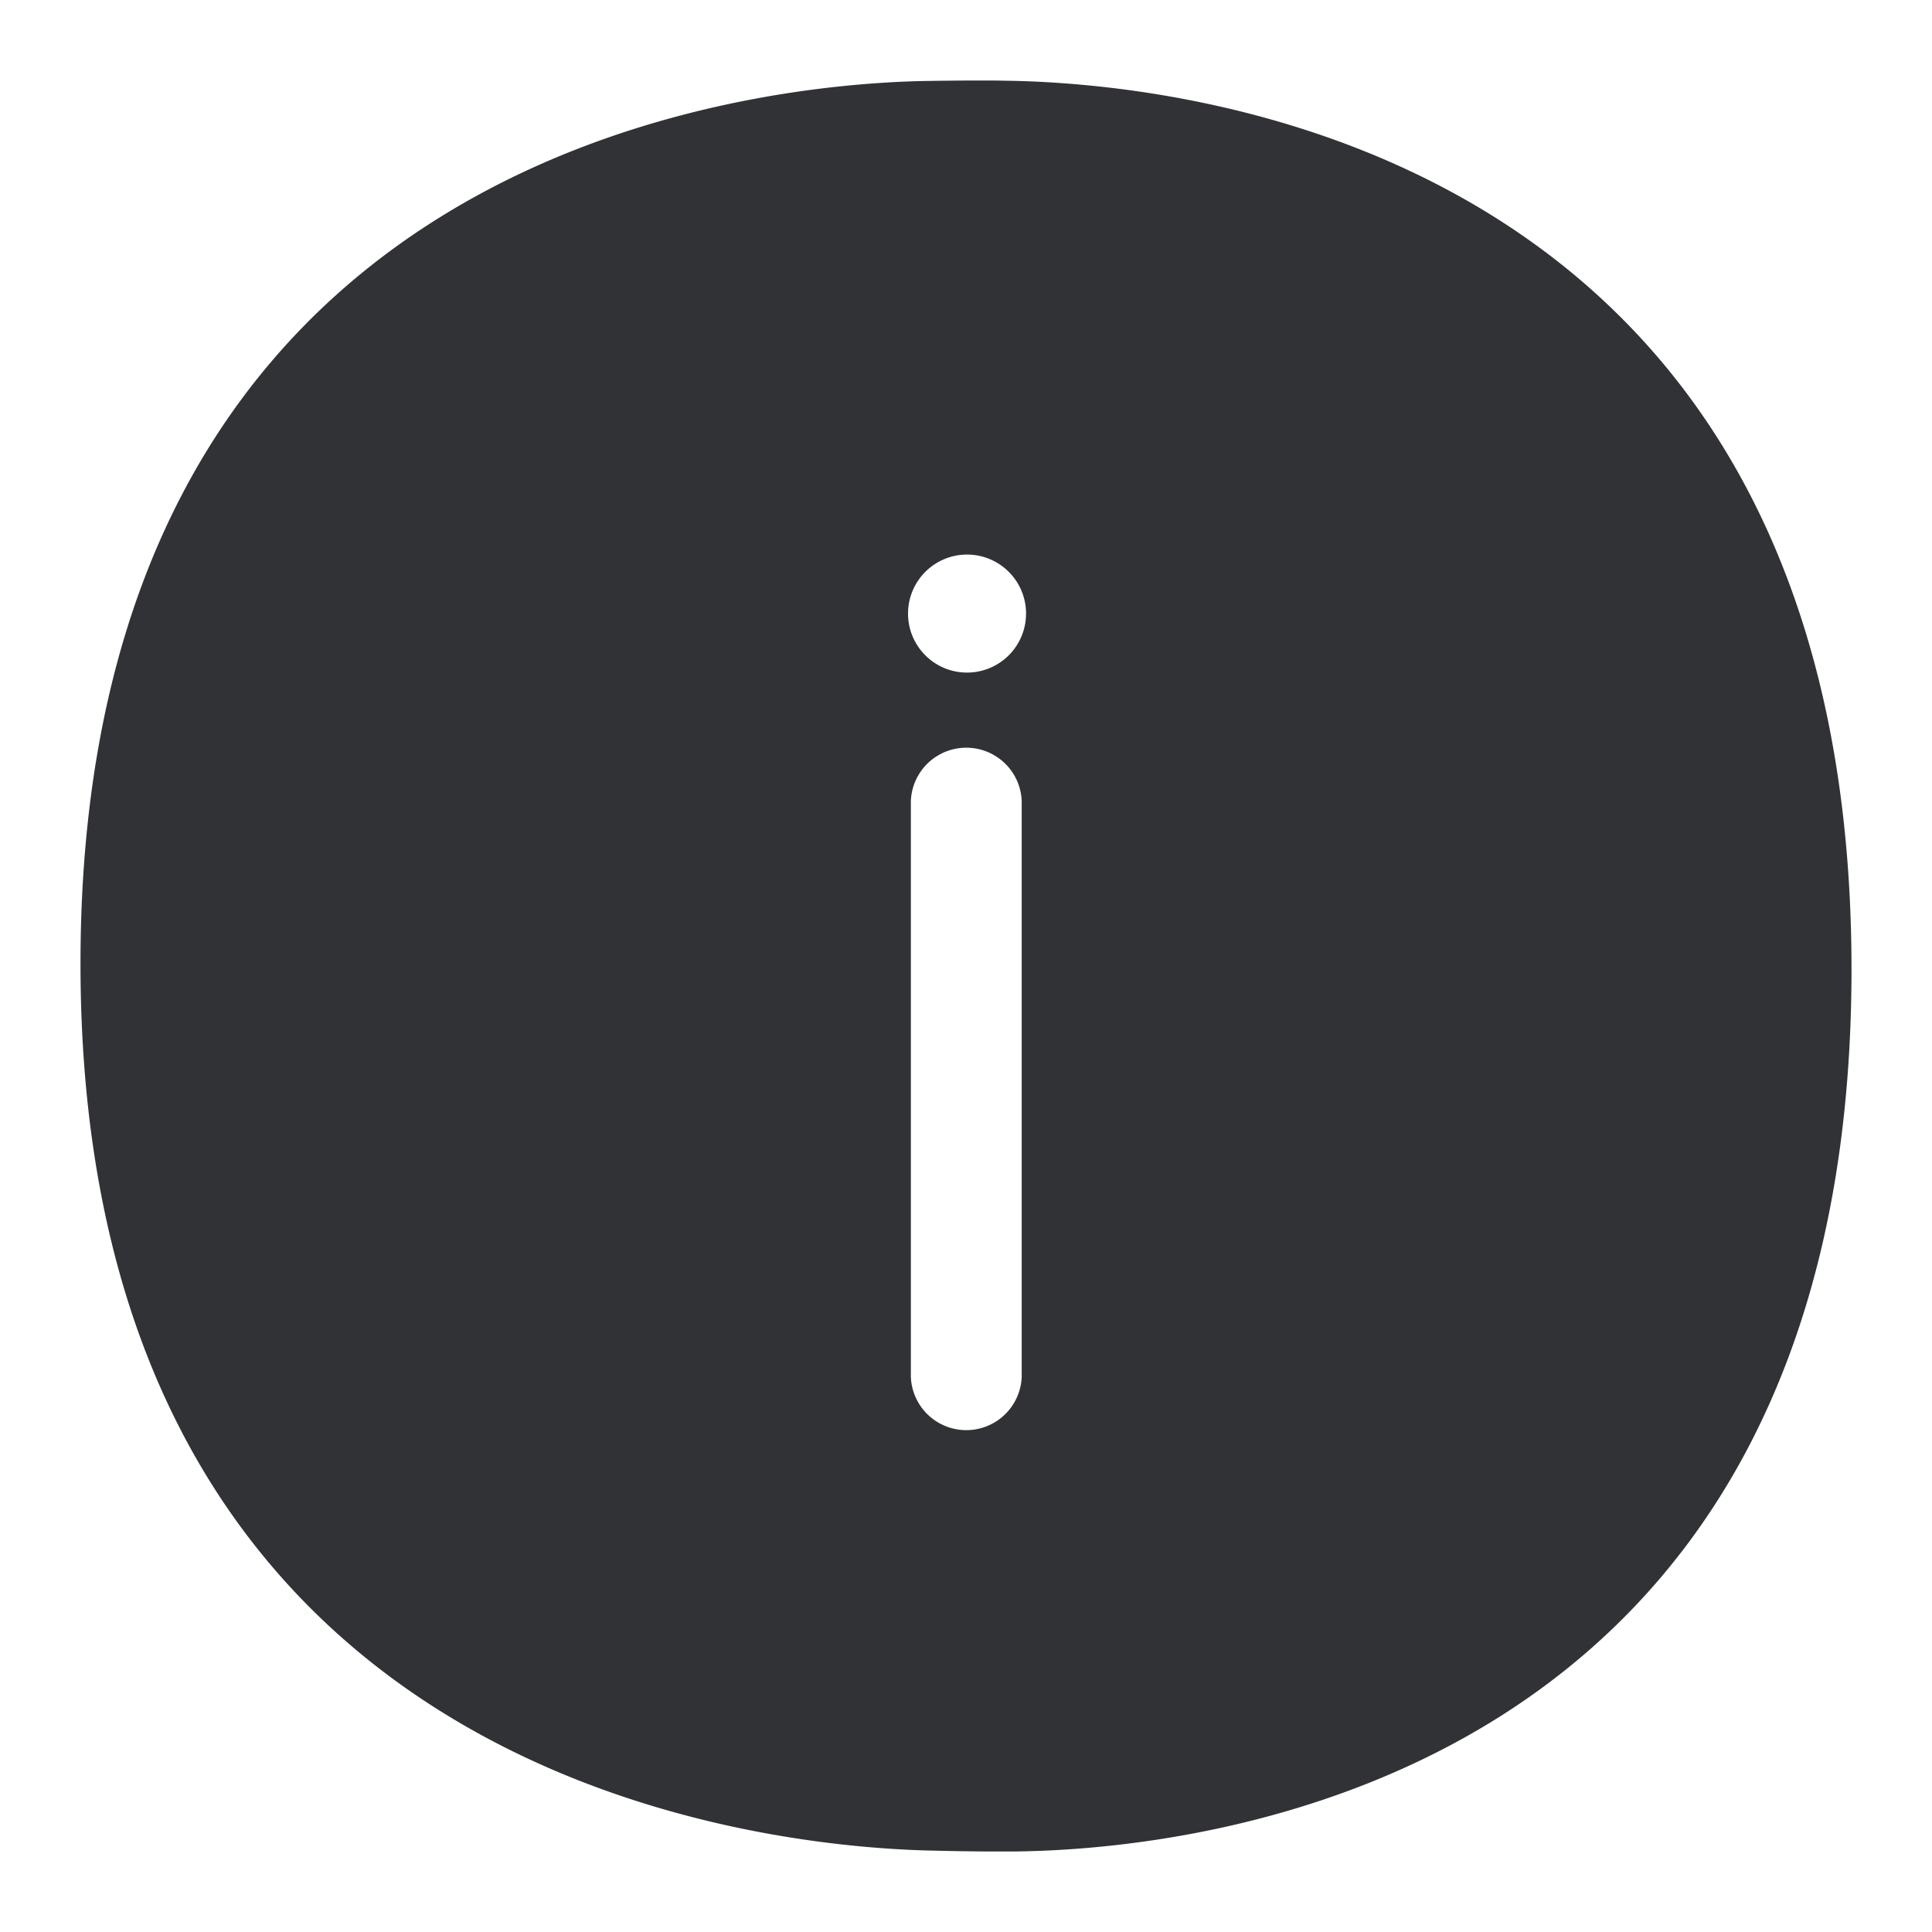 <svg xmlns="http://www.w3.org/2000/svg" width="24" height="24" fill="none"><path fill="#313235" d="M12.16 1c.115 0 .231 0 .344.003C14.711 1.034 23 1.833 23 12.04 23 22.224 14.79 22.981 12.582 23h-.21c-.284 0-.579-.006-.832-.012C9.386 22.934 1 22.082 1 11.97 1 1.833 9.399 1.044 11.496 1.006c.2-.003.432-.006.664-.006Zm-.148 7.355a.733.733 0 1 0-.732-.732c0 .404.329.732.732.732Zm.68 8.748V9.951a.689.689 0 0 0-1.377 0v7.152a.689.689 0 0 0 1.377 0Z"/></svg>